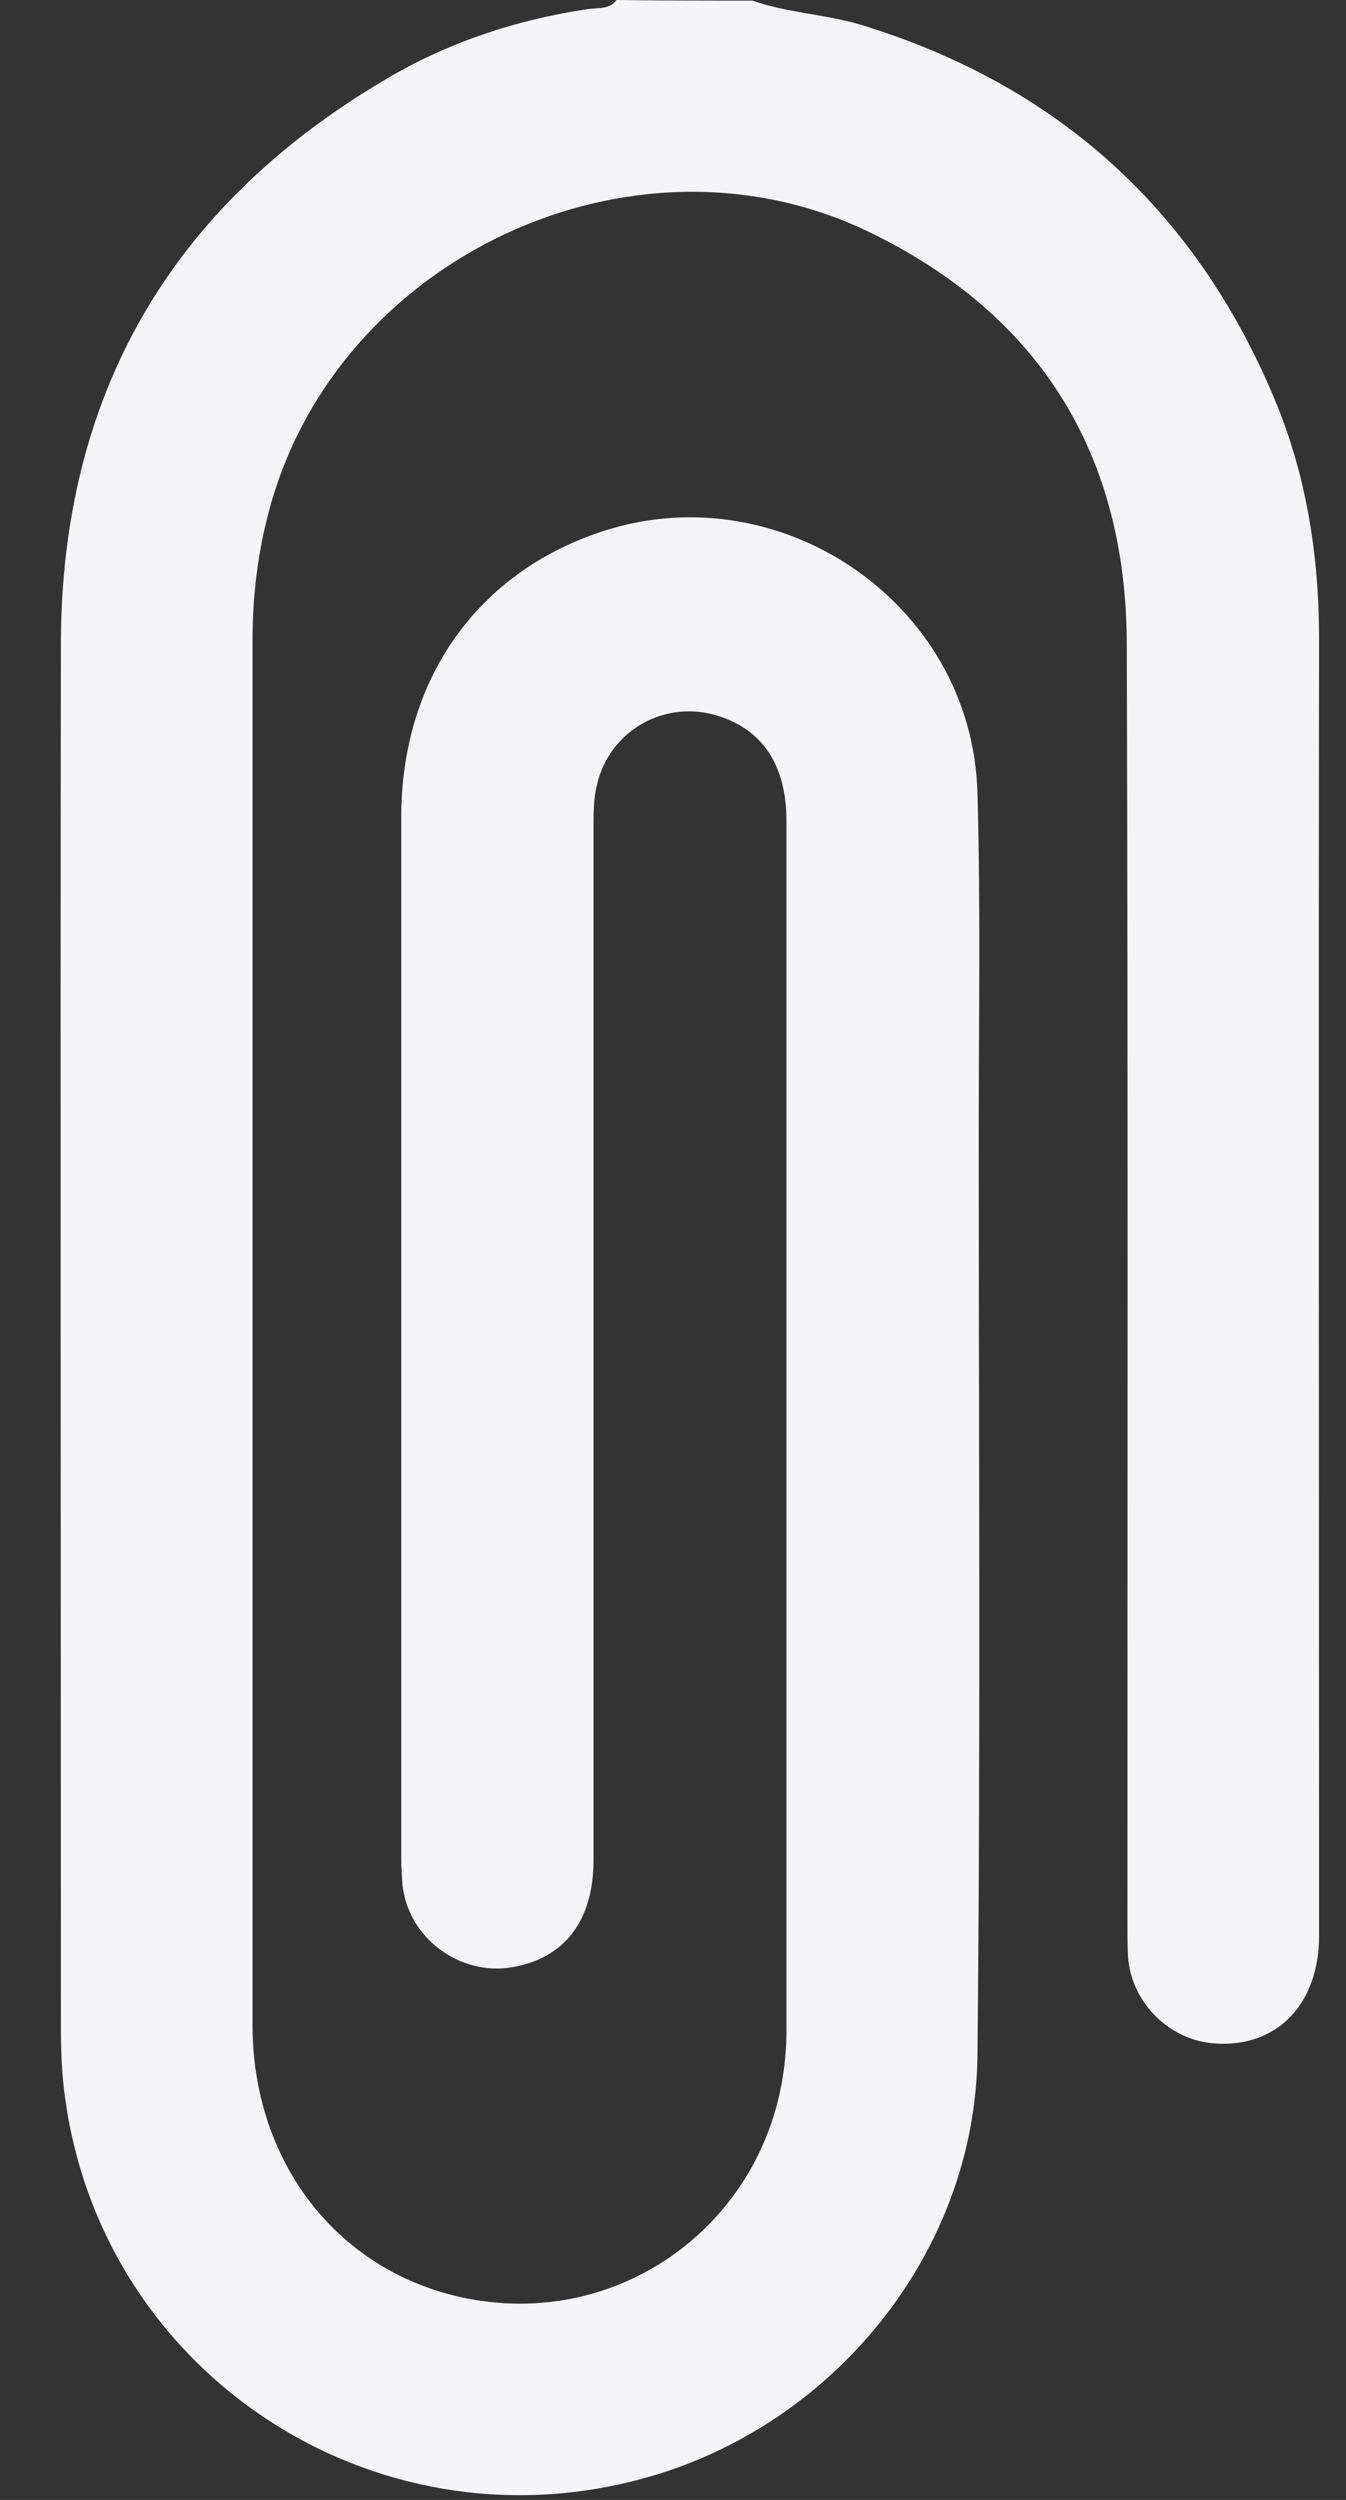 <svg width="21" height="39" viewBox="0 0 21 39" fill="none" xmlns="http://www.w3.org/2000/svg">
<rect x="0" y="0" width="21" height="39" fill="#333333" stroke="none"/>
<path d="M11.74 0.01C12.28 0.2 12.86 0.22 13.41 0.38C16.47 1.31 18.63 3.25 19.87 6.19C20.38 7.39 20.58 8.66 20.58 9.97C20.57 16.71 20.58 23.46 20.58 30.2C20.58 31.26 19.93 31.94 18.97 31.88C18.26 31.84 17.66 31.26 17.6 30.54C17.59 30.36 17.59 30.19 17.59 30.01C17.59 23.35 17.6 16.7 17.58 10.04C17.57 7.08 16.22 4.9 13.54 3.61C9.87 1.85 5.25 4.02 4.2 7.96C4.02 8.63 3.94 9.3 3.94 9.99C3.94 17.19 3.94 24.39 3.94 31.59C3.94 33.7 5.23 35.39 7.16 35.83C9.7 36.41 12.1 34.6 12.26 31.97C12.27 31.86 12.27 31.74 12.27 31.63C12.27 25.36 12.27 19.08 12.27 12.81C12.27 11.96 11.92 11.41 11.24 11.18C10.39 10.89 9.5 11.39 9.31 12.26C9.26 12.47 9.26 12.69 9.26 12.9C9.26 18.27 9.26 23.65 9.26 29.02C9.26 29.96 8.81 30.55 7.99 30.69C7.17 30.83 6.37 30.23 6.28 29.41C6.27 29.27 6.26 29.13 6.26 28.99C6.26 23.58 6.26 18.16 6.26 12.75C6.26 10.65 7.39 9 9.28 8.33C12.1 7.32 15.17 9.38 15.25 12.37C15.3 14.14 15.27 15.92 15.27 17.69C15.27 22.48 15.3 27.27 15.25 32.06C15.22 35.15 12.98 37.89 9.98 38.68C5.8 39.79 1.62 37.03 1.02 32.76C0.96 32.36 0.95 31.95 0.95 31.55C0.95 24.38 0.94 17.2 0.95 10.03C0.96 6.16 2.66 3.23 5.98 1.26C6.96 0.67 8.04 0.31 9.18 0.14C9.33 0.12 9.51 0.15 9.62 0C10.32 0.01 11.03 0.01 11.74 0.01Z" fill="#F5F4F6"/>
</svg>
